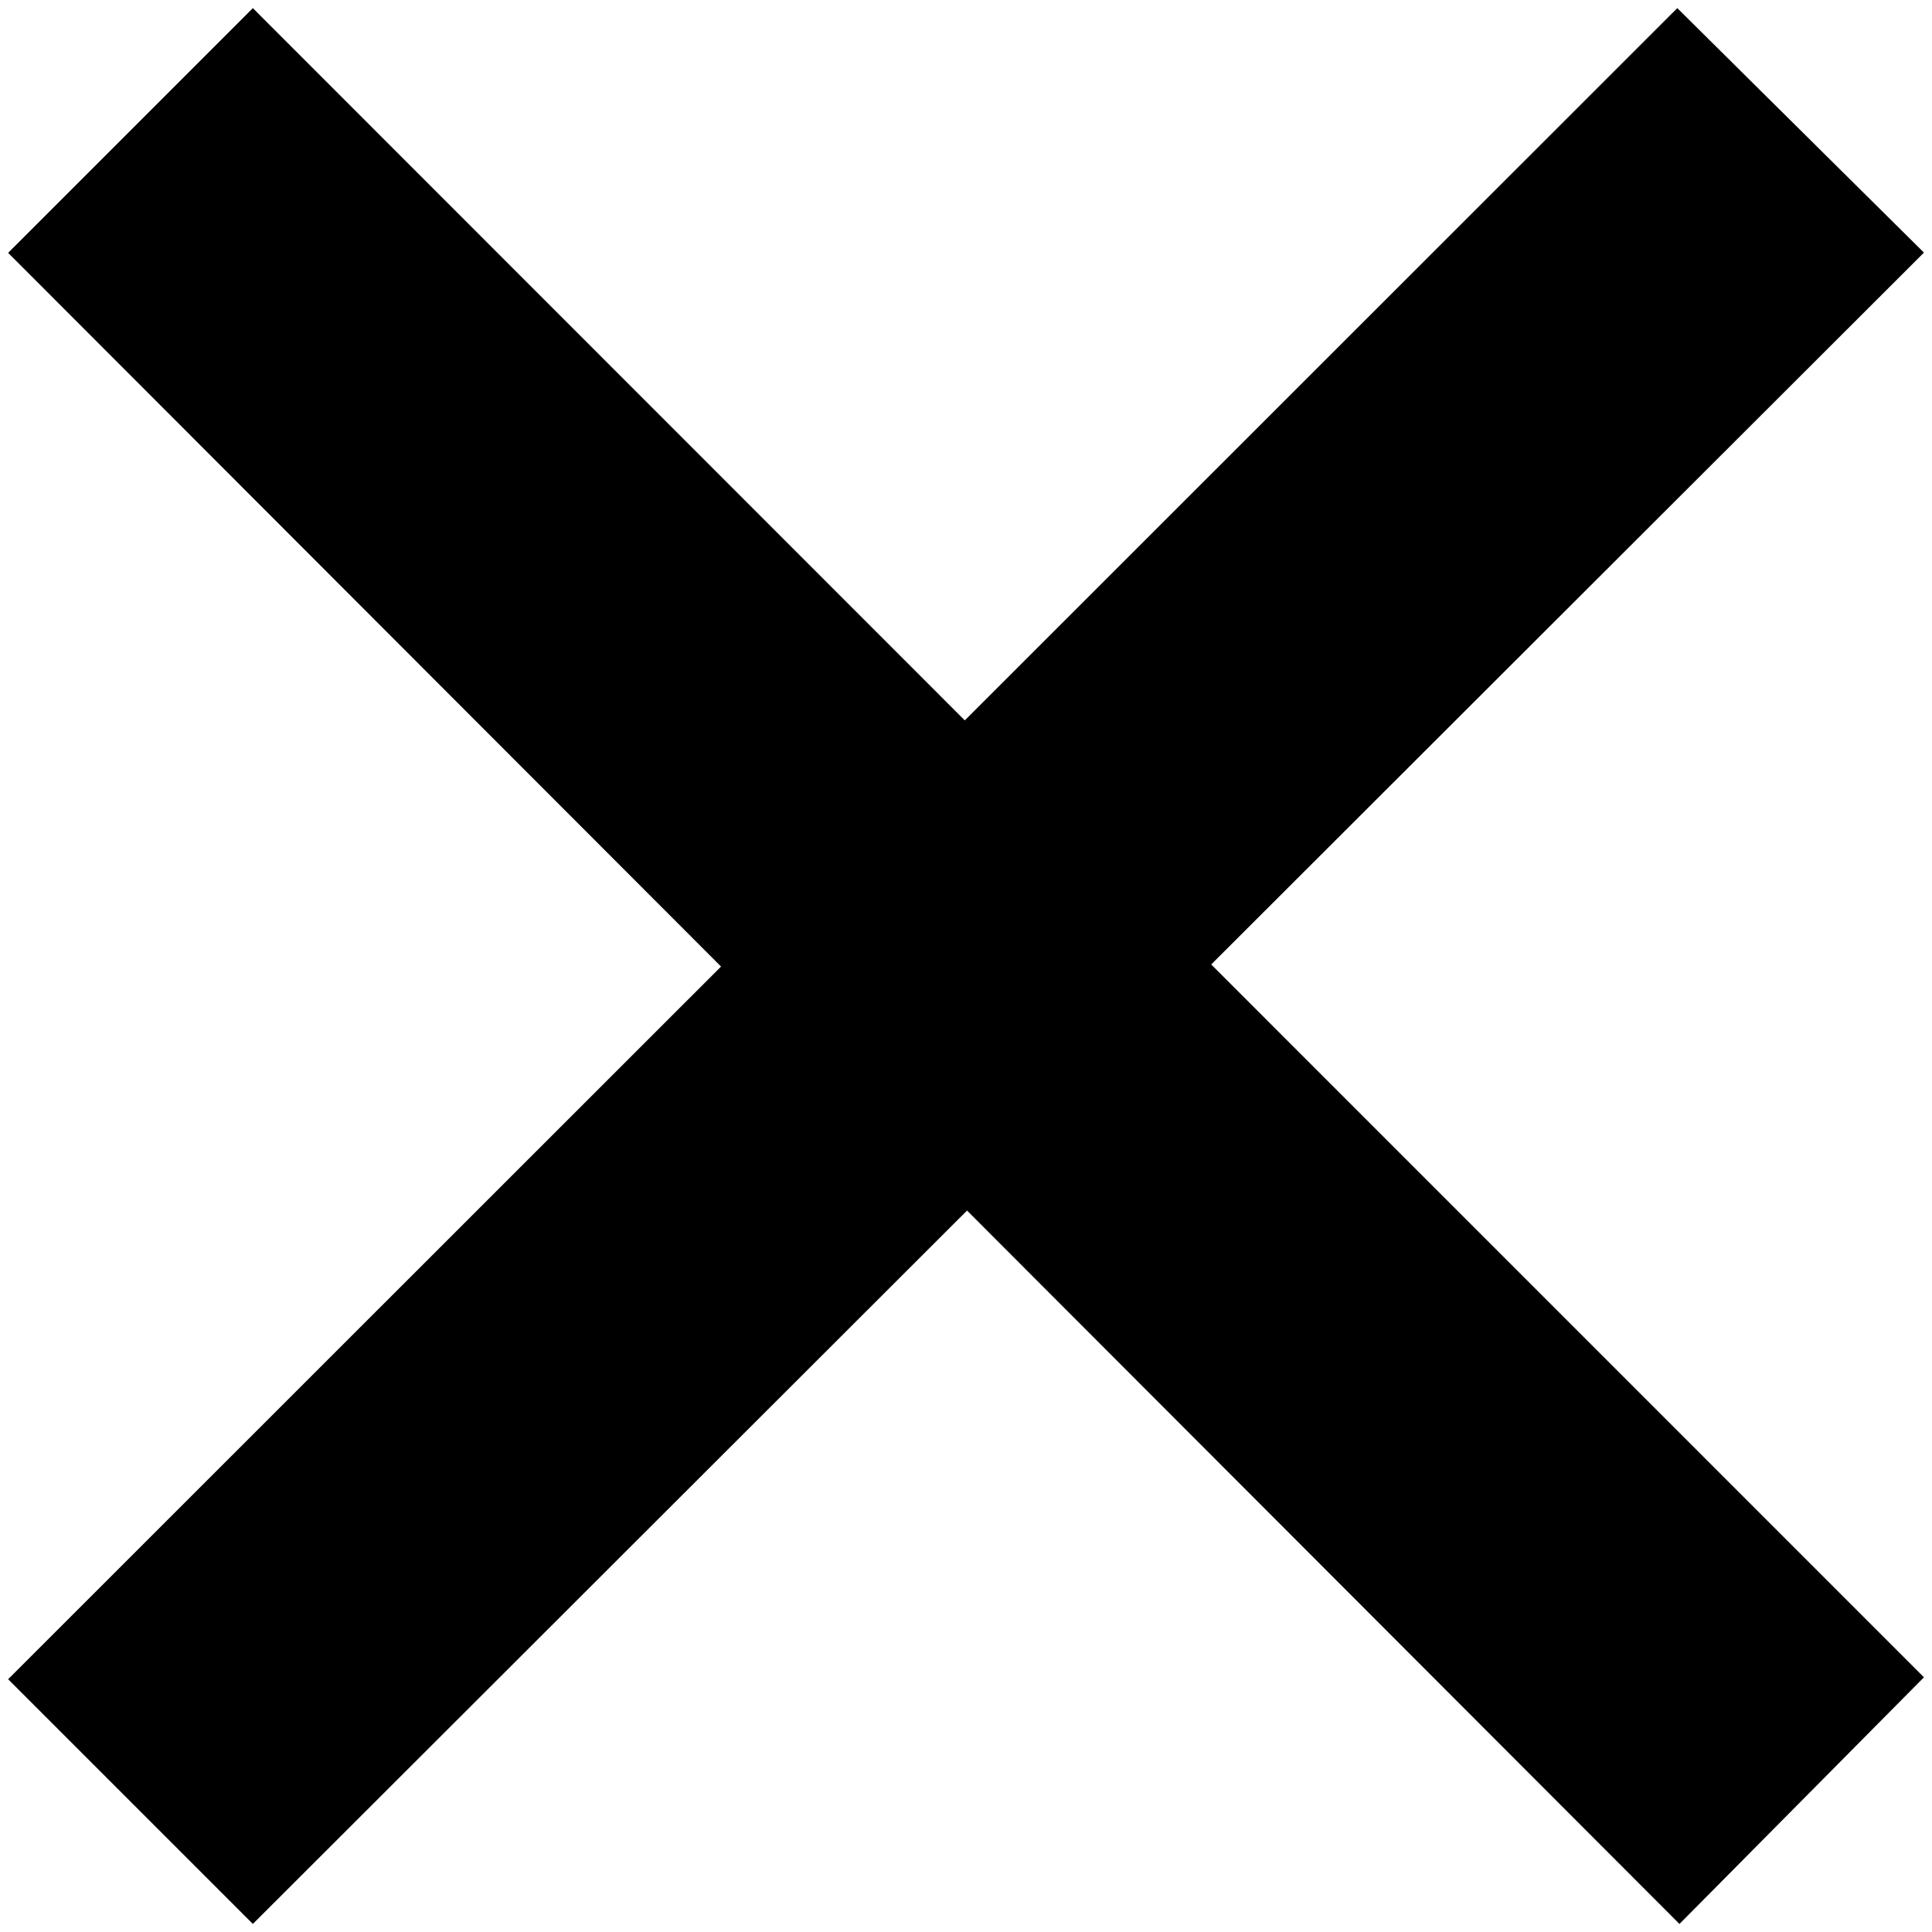 <?xml version="1.0" encoding="utf-8"?>
<svg viewBox="0 0 24 24" xmlns="http://www.w3.org/2000/svg">
  <path d="M 23.9 20.836 L 15.046 11.981 L 23.9 3.138 L 20.836 0.101 L 11.985 8.949 L 3.141 0.101 L 0.101 3.141 L 8.957 12.007 L 0.101 20.86 L 3.141 23.9 L 12.013 15.038 L 20.863 23.9 L 23.9 20.836 Z" style=""/>
</svg>